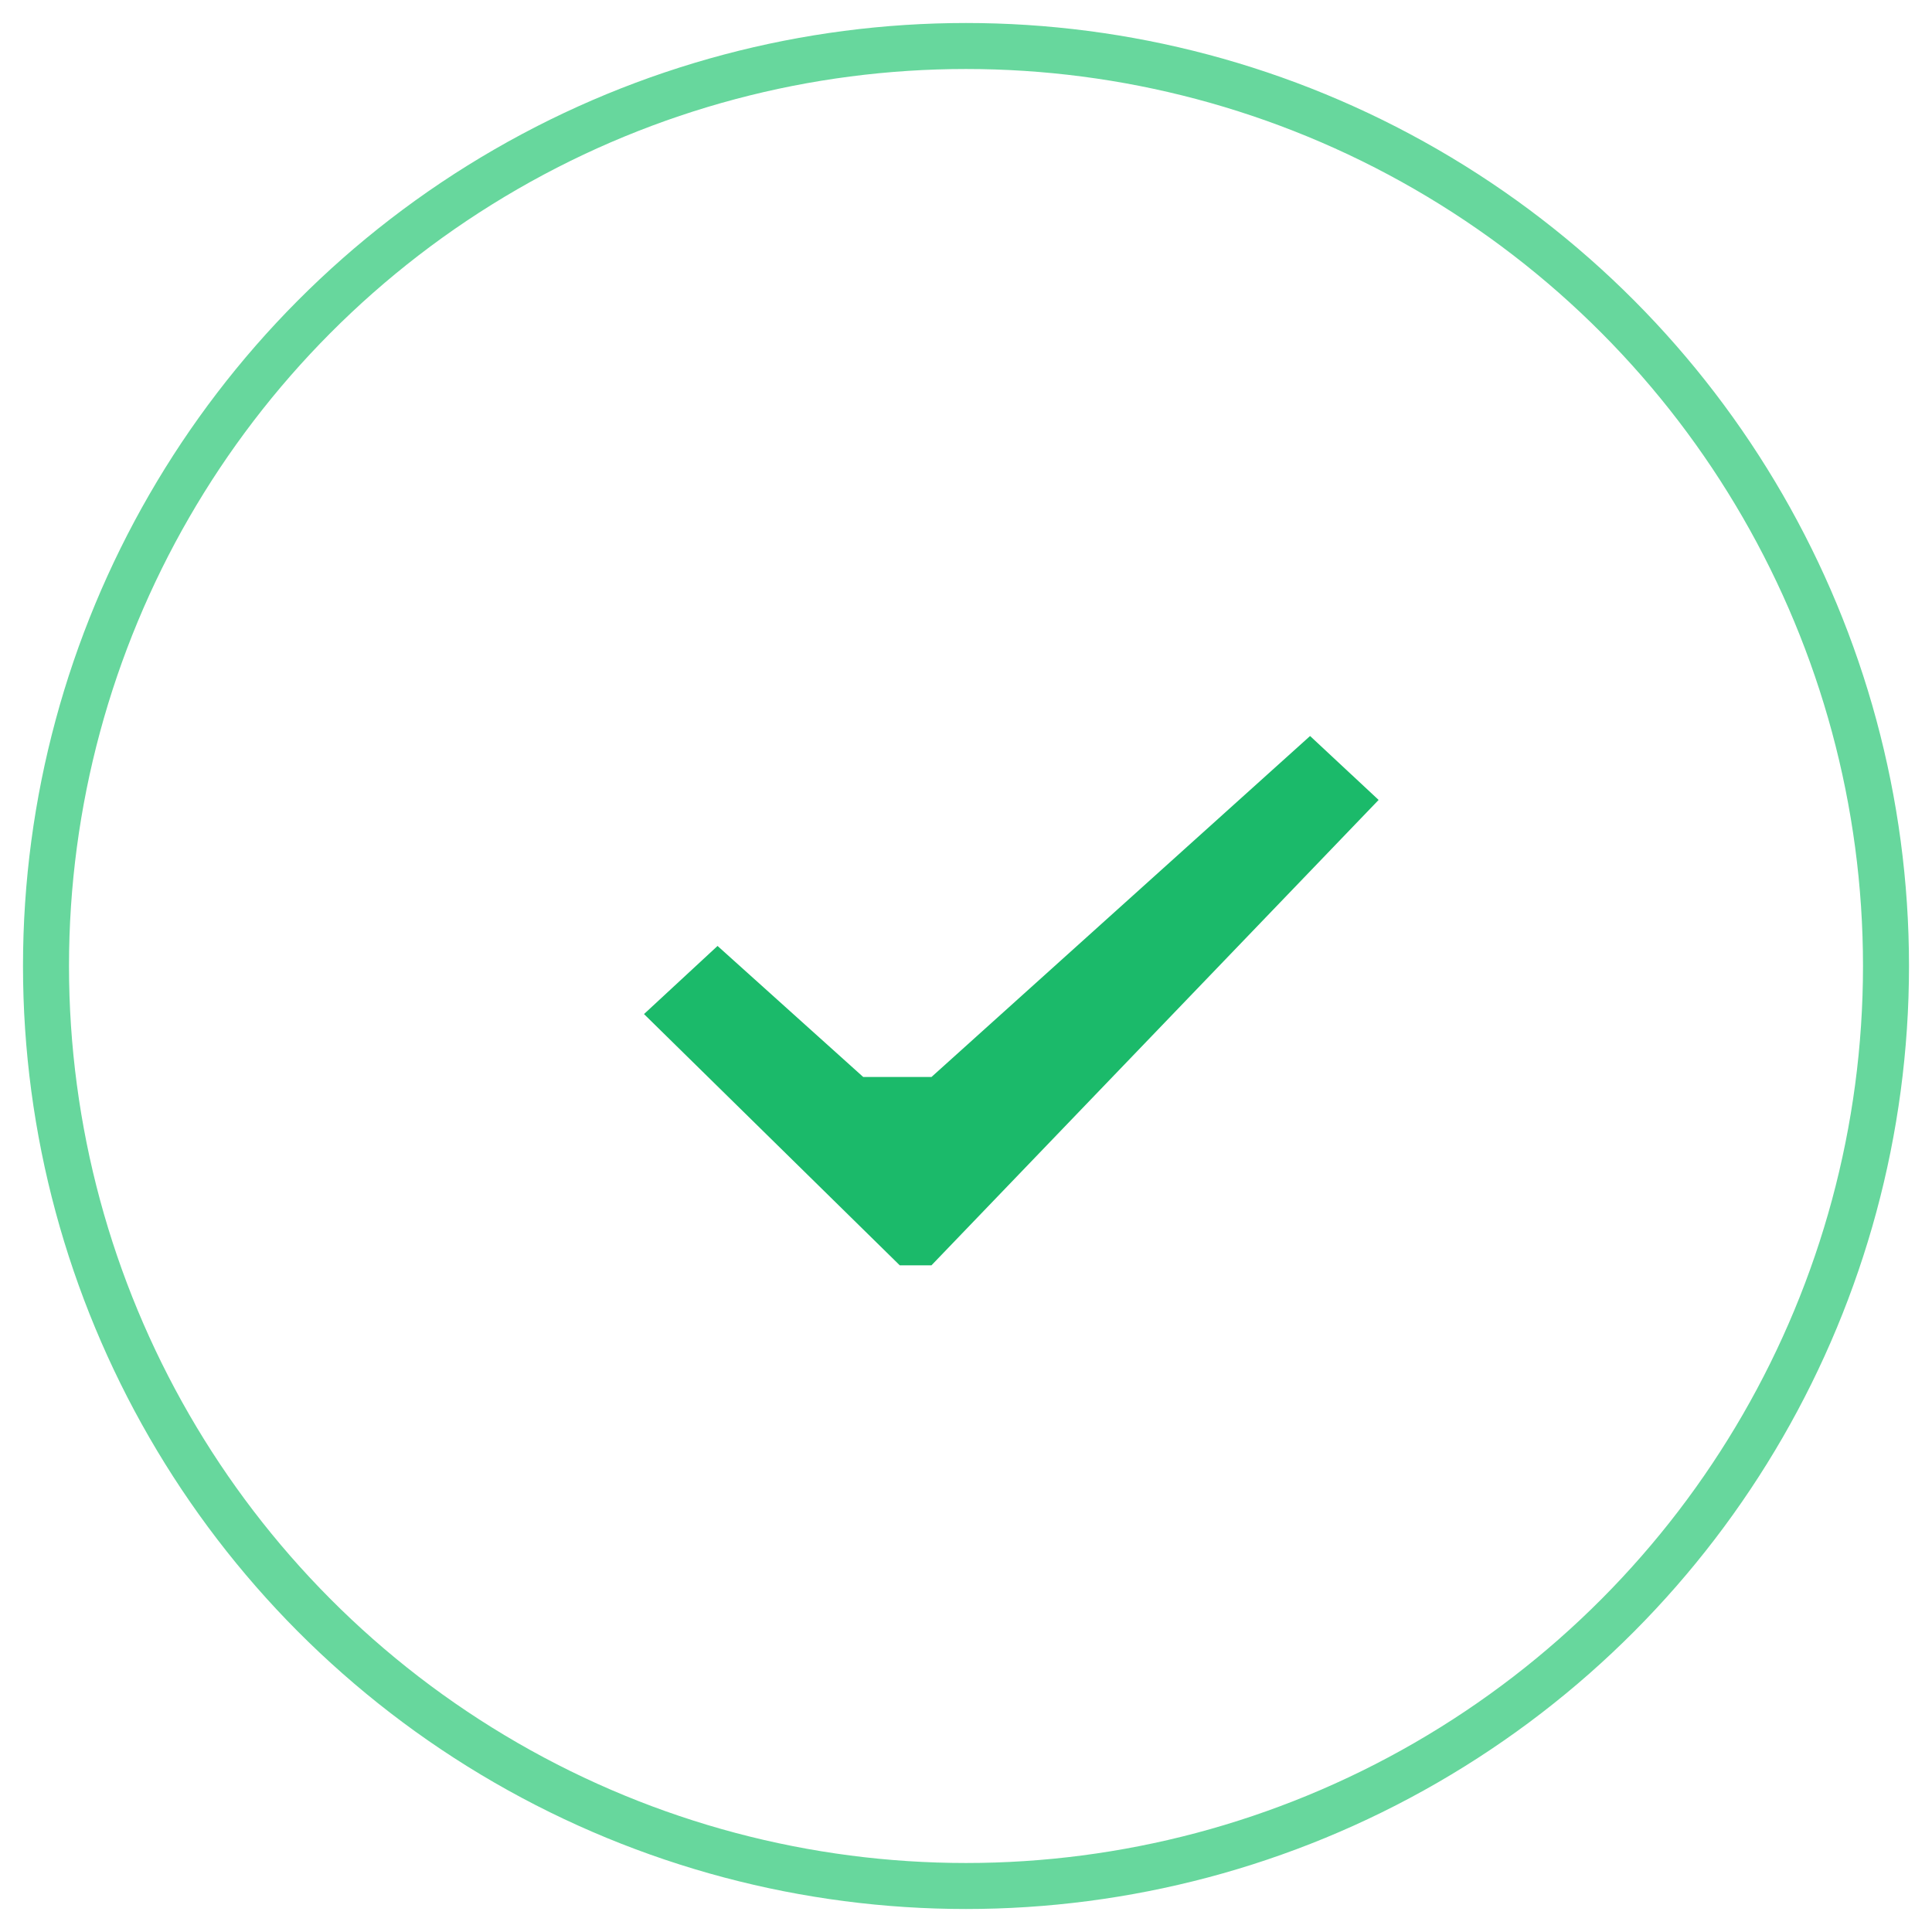 <?xml version="1.0" encoding="UTF-8"?>
<svg width="42px" height="42px" viewBox="0 0 42 42" version="1.1" xmlns="http://www.w3.org/2000/svg" xmlns:xlink="http://www.w3.org/1999/xlink">
    <!-- Generator: Sketch 50.2 (55047) - http://www.bohemiancoding.com/sketch -->
    <title>icn-validated</title>
    <desc>Created with Sketch.</desc>
    <defs></defs>
    <g id="settings" stroke="none" stroke-width="1" fill="none" fill-rule="evenodd">
        <g id="5-wallet" transform="translate(-2450, -217)">
            <g id="wallet" transform="translate(2432, 116)">
                <g id="msg" transform="translate(-1, 72)">
                    <g id="icn-validated" transform="translate(20, 30)">
                        <polygon id="Path-3" fill="#1BBA6A" points="13 21.045 14.599 19.564 17.766 22.413 19.249 22.413 27.48 15 28.97 16.39 19.249 26.507 18.56 26.507"></polygon>
                        <circle id="Oval" stroke="#67D79D" cx="20" cy="20" r="20"></circle>
                    </g>
                </g>
            </g>
        </g>
    </g>
</svg>